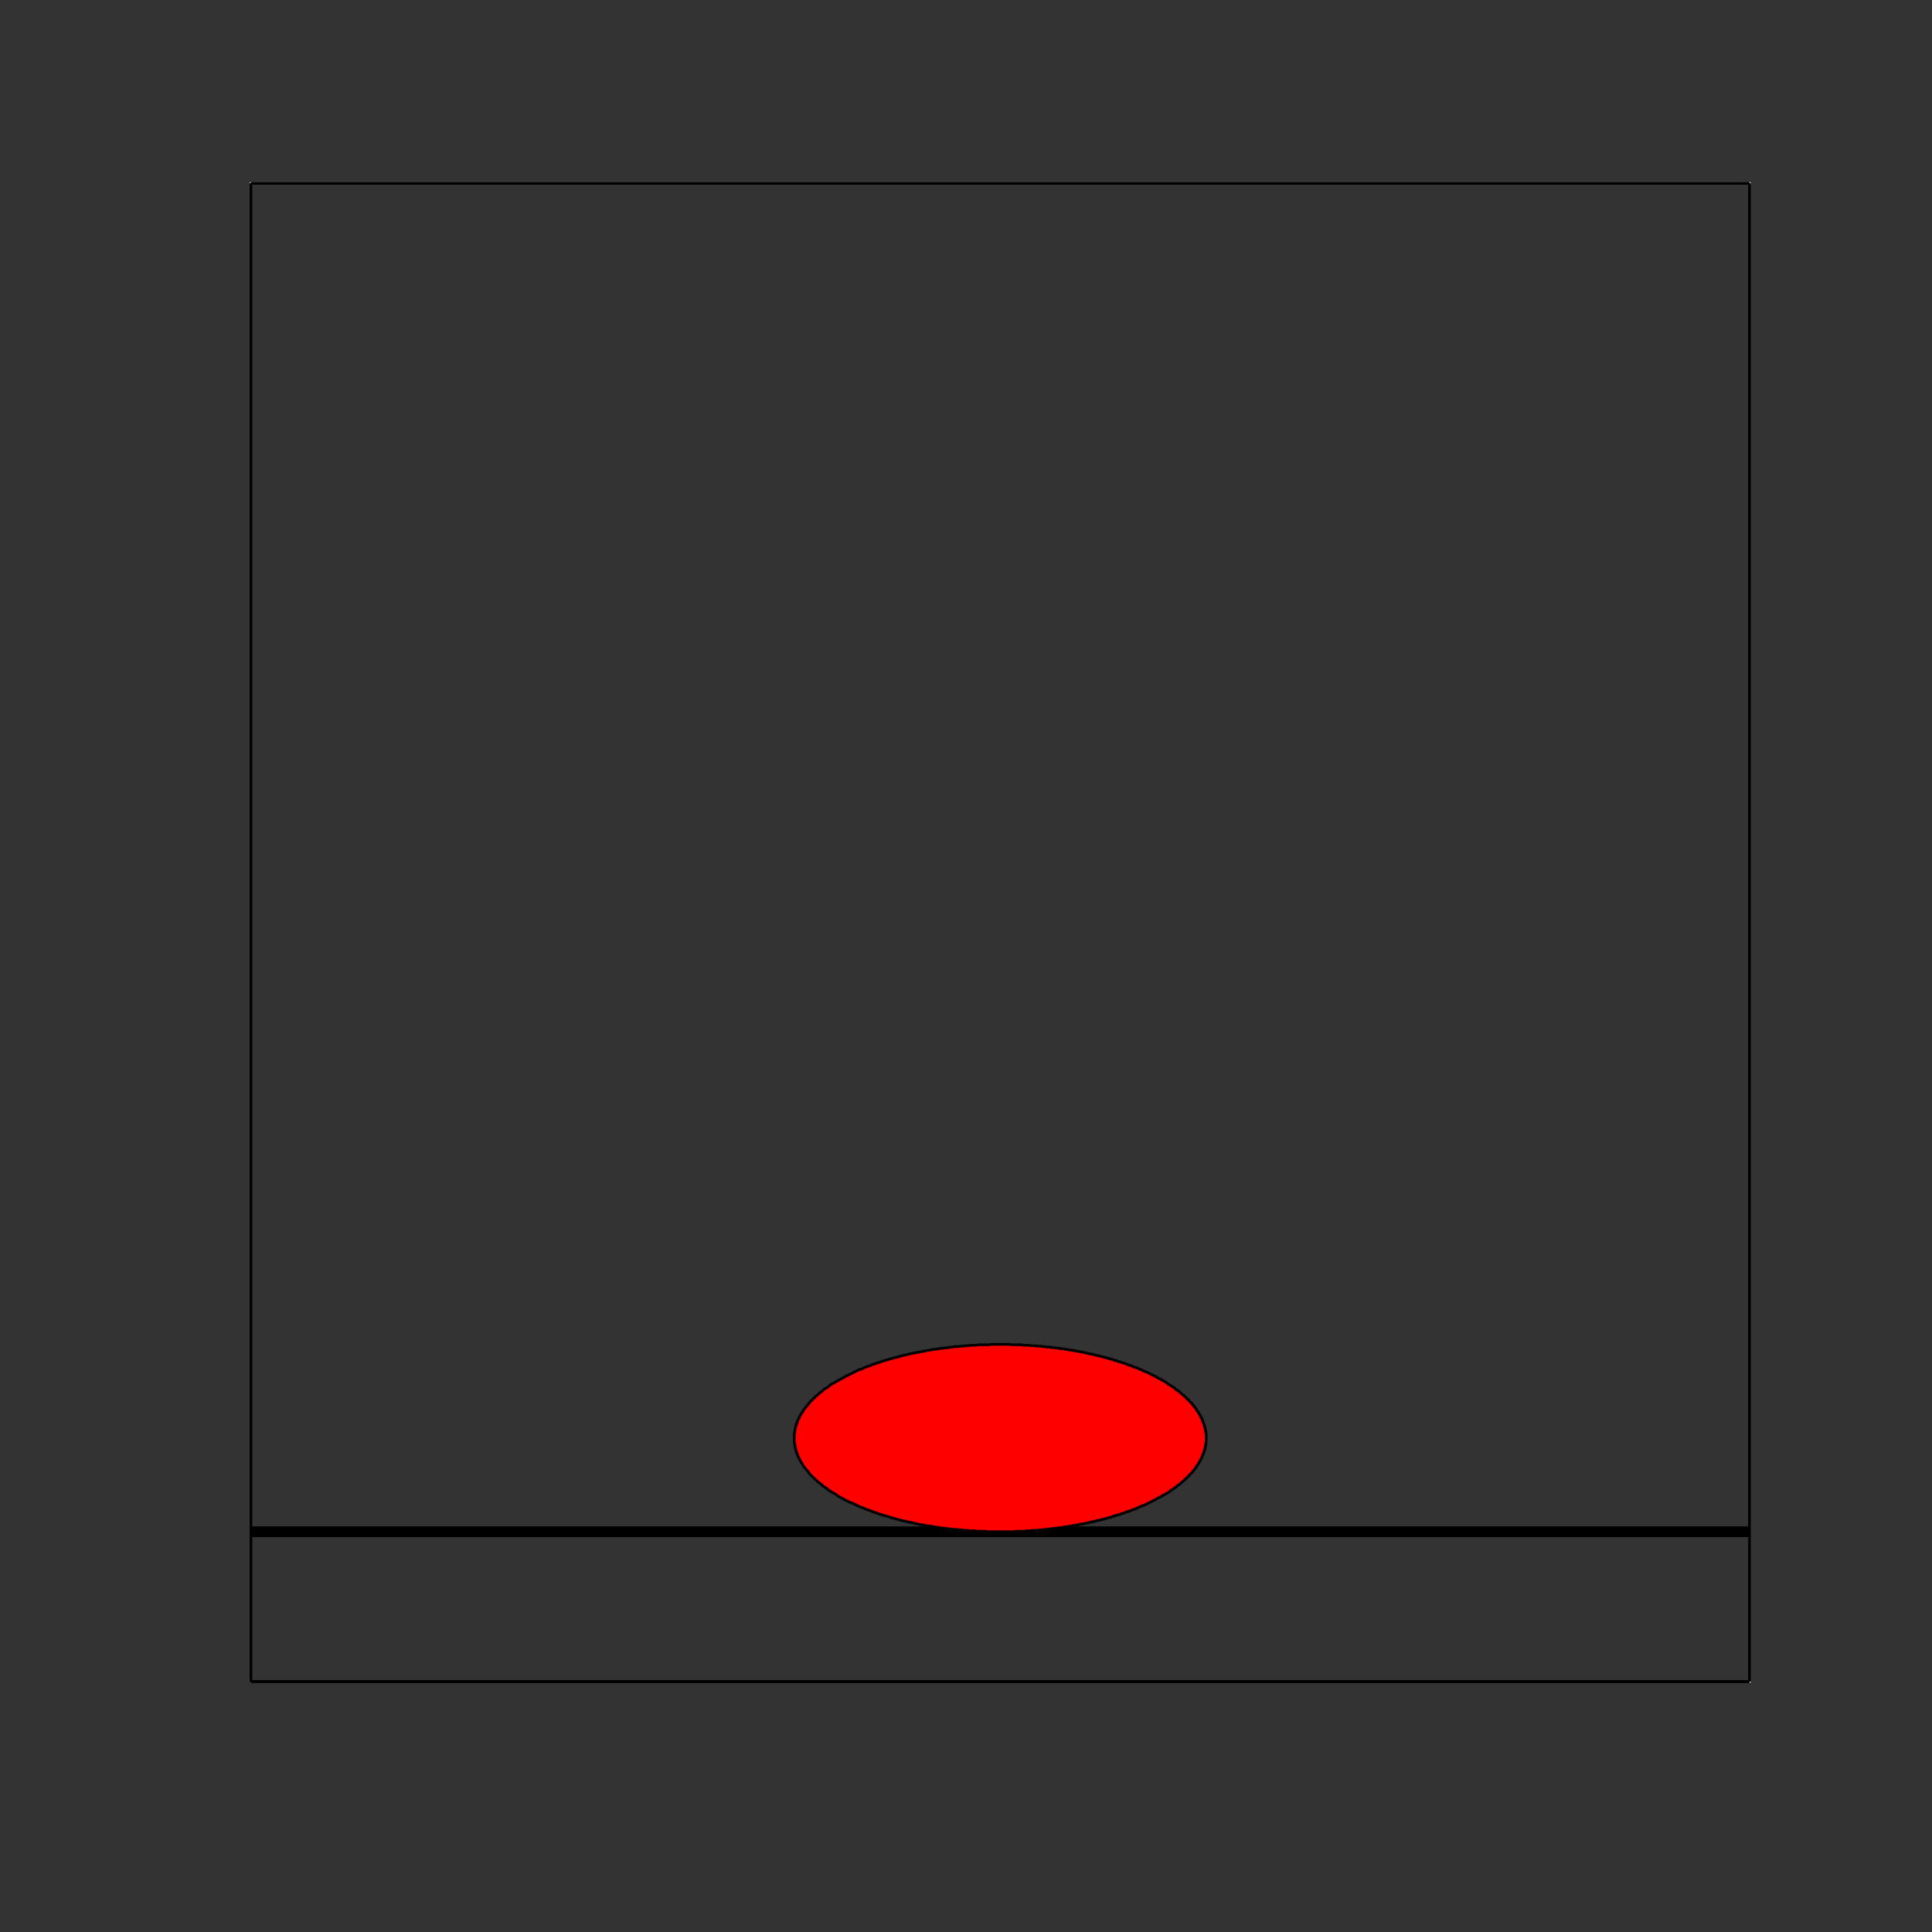 <?xml version="1.0" encoding="UTF-8" standalone="no"?>
<!-- Created with Inkscape (http://www.inkscape.org/) -->

<svg
   xmlns:dc="http://purl.org/dc/elements/1.1/"
   xmlns:cc="http://creativecommons.org/ns#"
   xmlns:rdf="http://www.w3.org/1999/02/22-rdf-syntax-ns#"
   xmlns:svg="http://www.w3.org/2000/svg"
   xmlns="http://www.w3.org/2000/svg"
   xmlns:sodipodi="http://sodipodi.sourceforge.net/DTD/sodipodi-0.dtd"
   xmlns:inkscape="http://www.inkscape.org/namespaces/inkscape"
   id="svg2"
   version="1.1"
   inkscape:version="0.48.4 r9939"
   width="450"
   height="450"
   xml:space="preserve"
   sodipodi:docname="Short_Term_Viscoelastic.pdf"><rect width="100%" height="100%" fill="#333333" stroke="none"/><defs
     id="defs6"><clipPath
       clipPathUnits="userSpaceOnUse"
       id="clipPath40"><path
         d="m 467.5,3258.33 0,-2792.498 2793.33,0 0,2792.498 -2793.33,0 z"
         id="path42" /></clipPath></defs><sodipodi:namedview
     pagecolor="#ffffff"
     bordercolor="#666666"
     borderopacity="1"
     objecttolerance="10"
     gridtolerance="10"
     guidetolerance="10"
     inkscape:pageopacity="0"
     inkscape:pageshadow="2"
     inkscape:window-width="1920"
     inkscape:window-height="1028"
     id="namedview4"
     showgrid="false"
     inkscape:zoom="2.0977778"
     inkscape:cx="313.137"
     inkscape:cy="252.15493"
     inkscape:window-x="1280"
     inkscape:window-y="0"
     inkscape:window-maximized="1"
     inkscape:current-layer="g10" /><g
     id="g10"
     inkscape:groupmode="layer"
     inkscape:label="Short_Term_Viscoelastic"
     transform="matrix(1.25,0,0,-1.25,0,450)"><g
       id="g12"
       transform="scale(0.1,0.1)"><path
         d="m 467.5,466.668 0,2791.662 2792.5,0 0,-2791.662 -2792.5,0"
         style="fill:none;stroke:#ffffff;stroke-opacity:1;stroke-width:5;stroke-linecap:butt;stroke-linejoin:round;stroke-miterlimit:10;stroke-dasharray:none"
         id="path14" /><path
         d="m 467.5,466.668 2792.5,0"
         style="fill:none;stroke:#000000;stroke-opacity:1;stroke-width:5;stroke-linecap:butt;stroke-linejoin:round;stroke-miterlimit:10;stroke-dasharray:none"
         id="path16" /><path
         d="m 467.5,3258.33 2792.5,0"
         style="fill:none;stroke:#000000;stroke-opacity:1;stroke-width:5;stroke-linecap:butt;stroke-linejoin:round;stroke-miterlimit:10;stroke-dasharray:none"
         id="path18" /><path
         d="m 467.5,466.668 0,2791.662"
         style="fill:none;stroke:#000000;stroke-opacity:1;stroke-width:5;stroke-linecap:butt;stroke-linejoin:round;stroke-miterlimit:10;stroke-dasharray:none"
         id="path20" /><path
         d="m 3260,466.668 0,2791.662"
         style="fill:none;stroke:#000000;stroke-opacity:1;stroke-width:5;stroke-linecap:butt;stroke-linejoin:round;stroke-miterlimit:10;stroke-dasharray:none"
         id="path22" /><path
         d="m 467.5,466.668 2792.5,0"
         style="fill:none;stroke:#000000;stroke-opacity:1;stroke-width:5;stroke-linecap:butt;stroke-linejoin:round;stroke-miterlimit:10;stroke-dasharray:none"
         id="path24" /><path
         d="m 467.5,466.668 0,2791.662"
         style="fill:none;stroke:#000000;stroke-opacity:1;stroke-width:5;stroke-linecap:butt;stroke-linejoin:round;stroke-miterlimit:10;stroke-dasharray:none"
         id="path26" /><path
         d="m 467.5,466.668 2792.5,0"
         style="fill:none;stroke:#000000;stroke-opacity:1;stroke-width:5;stroke-linecap:butt;stroke-linejoin:round;stroke-miterlimit:10;stroke-dasharray:none"
         id="path28" /><path
         d="m 467.5,3258.33 2792.5,0"
         style="fill:none;stroke:#000000;stroke-opacity:1;stroke-width:5;stroke-linecap:butt;stroke-linejoin:round;stroke-miterlimit:10;stroke-dasharray:none"
         id="path30" /><path
         d="m 467.5,466.668 0,2791.662"
         style="fill:none;stroke:#000000;stroke-opacity:1;stroke-width:5;stroke-linecap:butt;stroke-linejoin:round;stroke-miterlimit:10;stroke-dasharray:none"
         id="path32" /><path
         d="m 3260,466.668 0,2791.662"
         style="fill:none;stroke:#000000;stroke-opacity:1;stroke-width:5;stroke-linecap:butt;stroke-linejoin:round;stroke-miterlimit:10;stroke-dasharray:none"
         id="path34" /><g
         id="g36"><g
           id="g38"
           clip-path="url(#clipPath40)"><path
             d="m 467.5,745.832 2792.5,0"
             style="fill:none;stroke:#000000;stroke-opacity:1;stroke-width:20;stroke-linecap:butt;stroke-linejoin:round;stroke-miterlimit:10;stroke-dasharray:none"
             id="path44" /><path
             d="m 2247.5,920 0,9.168 -0.83,0.832 0,4.168 -0.84,1.664 0,1.668 -0.83,1.668 0,1.664 -0.83,1.668 0,1.668 -0.84,1.664 0,0.836 -0.83,0.832 0,0.832 -0.83,1.668 0,0.832 -0.84,0.836 0,1.664 -0.83,0.836 0,0.832 -0.83,1.668 0,0.832 -0.84,0.832 -0.83,0.836 0,1.664 -0.83,0.836 -0.84,0.832 0,0.832 -0.83,1.668 -0.83,0.832 -0.84,0.836 0,1.664 -0.83,0.836 -0.83,0.832 -0.84,0.832 -0.83,1.668 -0.83,0.832 0,0.836 -0.84,0.832 -0.83,1.668 -0.83,0.832 -0.84,0.832 -0.83,0.836 -0.83,1.664 -0.84,0.836 -0.83,0.832 -0.83,0.832 -0.84,1.668 -0.83,0.832 -0.83,0.836 -1.67,0.832 -0.83,0.832 -0.84,1.668 -0.83,0.832 -0.83,0.836 -0.84,0.832 -1.66,0.832 -0.84,1.668 -0.83,0.832 -0.83,0.836 -1.67,0.832 -0.83,0.832 -0.84,1.668 -1.66,0.83 -0.84,0.84 -0.83,0.83 -1.67,0.83 -0.83,0.84 -0.83,0.83 -1.67,1.67 -0.83,0.83 -1.67,0.83 -0.83,0.84 -1.67,0.83 -0.83,0.83 -1.67,0.84 -0.83,1.66 -1.67,0.84 -0.83,0.83 -1.67,0.83 -0.83,0.84 -1.67,0.83 -1.67,0.83 -0.83,0.84 -1.67,0.83 -1.66,0.83 -0.84,0.84 -1.66,1.66 -1.67,0.84 -0.83,0.83 -1.67,0.83 -1.67,0.84 -1.66,0.83 -1.67,0.83 -0.83,0.84 -1.67,0.83 -1.67,0.83 -1.66,0.84 -1.67,0.83 -1.67,0.83 -0.83,0.84 -1.67,0.83 -1.66,0.83 -1.67,0.84 -1.67,0.83 -1.66,0.83 -1.67,0.84 -1.67,0.83 -1.66,0.83 -1.67,0.84 -1.67,0.83 -1.66,0.83 -1.67,0.84 -1.67,0 -1.66,0.83 -1.67,0.83 -1.67,0.84 -1.66,0.83 -2.5,0.83 -1.67,0.84 -1.67,0.83 -1.66,0.83 -1.67,0.84 -1.67,0 -2.5,0.83 -1.66,0.83 -1.67,0.84 -1.67,0.83 -1.66,0.83 -2.5,0 -1.67,0.84 -1.67,0.83 -2.5,0.83 -1.66,0.84 -1.67,0.83 -1.67,0 -2.5,0.83 -1.66,0.84 -1.67,0.83 -2.5,0 -1.67,0.83 -2.5,0.84 -1.66,0.83 -1.67,0 -2.5,0.83 -1.67,0.84 -2.5,0.83 -1.66,0 -2.5,0.83 -1.67,0.84 -1.67,0 -2.5,0.83 -1.66,0.83 -2.5,0 -1.67,0.84 -2.5,0.83 -1.67,0 -2.5,0.83 -2.5,0.84 -1.66,0 -2.5,0.83 -1.67,0 -2.5,0.83 -1.67,0.84 -2.5,0 -2.5,0.83 -1.66,0 -2.5,0.83 -1.67,0 -2.5,0.84 -2.5,0.83 -1.67,0 -2.5,0.83 -2.5,0 -1.66,0.84 -2.5,0 -2.5,0.83 -1.67,0 -2.5,0.83 -2.5,0 -2.5,0.84 -4.17,0 -2.5,0.83 -1.66,0 -2.5,0.83 -2.5,0 -2.5,0.84 -4.17,0 -2.5,0.83 -2.5,0 -2.5,0.83 -4.17,0 -2.5,0.84 -5,0 -1.66,0.83 -7.5,0 -2.5,0.83 -4.17,0 -2.5,0.84 -7.5,0 -2.5,0.83 -9.17,0 -2.5,0.83 -11.66,0 -2.5,0.84 -19.17,0 -2.5,0.83 -35.83,0 -2.5,-0.83 -21.67,0 -2.5,-0.84 -12.5,0 -1.67,-0.83 -7.5,0 -2.5,-0.83 -6.66,0 -2.5,-0.84 -7.5,0 -2.5,-0.83 -4.17,0 -2.5,-0.83 -5,0 -1.67,-0.84 -5,0 -2.5,-0.83 -4.16,0 -2.5,-0.83 -2.5,0 -2.5,-0.84 -4.17,0 -2.5,-0.83 -2.5,0 -1.67,-0.83 -2.5,0 -2.5,-0.84 -2.5,0 -1.66,-0.83 -2.5,0 -2.5,-0.83 -1.67,0 -2.5,-0.84 -2.5,0 -1.67,-0.83 -2.5,0 -2.5,-0.83 -1.66,0 -2.5,-0.84 -1.67,0 -2.5,-0.83 -2.5,0 -1.67,-0.83 -2.5,-0.84 -1.66,0 -2.5,-0.83 -2.5,0 -1.67,-0.83 -2.5,-0.84 -1.67,0 -2.5,-0.83 -1.66,-0.83 -2.5,0 -1.67,-0.84 -2.5,-0.83 -1.67,0 -2.5,-0.83 -1.66,-0.84 -2.5,0 -1.67,-0.83 -2.5,-0.83 -1.67,-0.84 -1.66,0 -2.5,-0.83 -1.67,-0.83 -2.5,0 -1.67,-0.84 -1.66,-0.83 -2.5,-0.83 -1.67,-0.84 -1.67,0 -2.5,-0.83 -1.66,-0.83 -1.67,-0.84 -2.5,0 -1.67,-0.83 -1.66,-0.83 -1.67,-0.84 -2.5,-0.83 -1.67,-0.83 -1.66,0 -1.67,-0.84 -2.5,-0.83 -1.67,-0.83 -1.66,-0.84 -1.67,-0.83 -1.67,-0.83 -1.66,-0.84 -1.67,0 -2.5,-0.83 -1.67,-0.83 -1.66,-0.84 -1.67,-0.83 -1.67,-0.83 -1.66,-0.84 -1.67,-0.83 -1.67,-0.83 -1.66,-0.84 -1.67,-0.83 -1.67,-0.83 -1.66,-0.84 -1.67,-0.83 -1.67,-0.83 -1.66,-0.84 -1.67,-0.83 -1.67,-0.83 -1.66,-0.84 -0.84,-0.83 -1.66,-0.83 -1.67,-0.84 -1.67,-0.83 -1.66,-0.83 -1.67,-0.84 -0.83,-0.83 -1.67,-0.83 -1.67,-0.84 -1.66,-0.83 -0.84,-0.83 -1.66,-0.84 -1.67,-0.83 -1.67,-0.83 -0.83,-0.84 -1.67,-0.83 -1.66,-0.83 -0.84,-0.84 -1.66,-0.83 -0.84,-1.67 -1.66,-0.83 -0.84,-0.83 -1.66,-0.84 -1.67,-0.83 -0.83,-0.83 -1.67,-0.84 -0.83,-0.83 -1.67,-1.67 -0.83,-0.83 -0.84,-0.83 -1.66,-0.84 -0.84,-0.83 -1.66,-0.83 -0.84,-0.84 -0.83,-1.66 -1.67,-0.84 -0.83,-0.83 -0.83,-0.832 -1.67,-0.836 -0.83,-0.832 -0.84,-1.668 -1.66,-0.832 -0.84,-0.832 -0.83,-0.836 -0.83,-0.832 -0.84,-1.668 -1.66,-0.832 -0.84,-0.832 -0.83,-0.836 -0.83,-0.832 -0.84,-1.668 -0.83,-0.832 -0.83,-0.832 -0.84,-0.836 -0.83,-1.664 -0.83,-0.836 -0.84,-0.832 -0.83,-0.832 -0.83,-0.836 -0.84,-1.664 -0.83,-0.836 -0.83,-0.832 -0.84,-0.832 -0.83,-1.668 -0.83,-0.832 -0.84,-0.836 0,-1.664 -0.83,-0.836 -0.83,-0.832 -0.84,-0.832 -0.83,-1.668 0,-0.832 -0.83,-0.836 -0.84,-0.832 0,-1.668 -0.83,-0.832 -0.83,-0.832 0,-1.668 -0.84,-0.832 -0.83,-0.836 0,-0.832 -0.83,-1.668 0,-0.832 -0.84,-0.832 0,-1.668 -0.83,-0.832 0,-0.836 -0.83,-0.832 0,-1.668 -0.84,-0.832 0,-2.5 -0.83,-0.832 0,-2.5 -0.83,-0.836 0,-3.332 -0.84,-0.832 0,-4.168 -0.83,-1.668 0,-15.832 0.83,-1.668 0,-4.164 0.84,-0.836 0,-3.332 0.83,-1.668 0,-1.664 0.83,-1.668 0,-1.668 0.84,-0.832 0,-1.668 0.83,-0.832 0,-0.832 0.83,-1.668 0,-0.832 0.84,-0.836 0,-1.664 0.83,-0.836 0,-0.832 0.83,-0.832 0.84,-1.668 0,-0.832 0.83,-0.836 0.83,-1.664 0,-0.836 0.84,-0.832 0.83,-0.832 0,-1.668 0.83,-0.832 0.84,-0.836 0.83,-0.832 0.83,-1.668 0,-0.832 0.84,-0.832 0.83,-1.668 0.83,-0.832 0.84,-0.836 0.83,-0.832 0.83,-1.668 0.84,-0.832 0.83,-0.832 0.83,-0.836 0.84,-0.832 0.83,-1.668 0.83,-0.832 0.84,-0.832 0.83,-0.836 0.83,-1.664 0.84,-0.836 0.83,-0.832 0.83,-0.832 0.84,-0.836 1.66,-1.664 0.84,-0.836 0.83,-0.832 0.83,-0.832 0.84,-0.836 1.66,-1.664 0.84,-0.836 0.83,-0.832 1.67,-0.832 0.83,-0.836 0.83,-1.664 1.67,-0.836 0.83,-0.832 0.84,-0.832 1.66,-0.836 0.84,-0.832 1.66,-0.832 0.84,-1.668 0.83,-0.832 1.67,-0.836 0.83,-0.832 1.67,-0.832 0.83,-0.836 1.67,-0.832 1.66,-0.832 0.84,-1.668 1.66,-0.832 0.84,-0.836 1.66,-0.832 0.84,-0.832 1.66,-0.836 1.67,-0.832 0.83,-0.832 1.67,-0.836 1.67,-0.832 1.66,-0.832 0.84,-0.836 1.66,-0.832 1.67,-1.668 1.67,-0.832 0.83,-0.832 1.67,-0.836 1.66,-0.832 1.67,-0.832 1.67,-0.836 1.66,-0.832 0.84,-0.832 1.66,-0.836 1.67,-0.832 1.67,-0.832 1.66,-0.836 1.67,-0.832 1.67,-0.832 1.66,-0.836 1.67,-0.832 1.67,0 1.66,-0.832 1.67,-0.836 1.67,-0.832 1.66,-0.832 1.67,-0.836 1.67,-0.832 1.66,-0.832 1.67,-0.836 2.5,-0.832 1.67,-0.832 1.66,-0.836 1.67,0 1.67,-0.832 1.66,-0.832 1.67,-0.836 2.5,-0.832 1.67,-0.832 1.66,-0.836 1.67,0 2.5,-0.832 1.67,-0.832 1.66,-0.836 1.67,-0.832 2.5,-0.832 1.67,0 1.66,-0.836 2.5,-0.832 1.67,-0.832 1.67,-0.836 2.5,0 1.66,-0.832 1.67,-0.832 2.5,-0.836 1.67,0 2.5,-0.832 1.66,-0.832 1.67,0 2.5,-0.836 1.67,-0.832 2.5,-0.832 1.66,0 2.5,-0.836 1.67,-0.832 2.5,0 1.67,-0.832 2.5,-0.836 1.66,0 2.5,-0.832 1.67,-0.832 2.5,0 1.67,-0.836 2.5,0 2.5,-0.832 1.66,-0.832 2.5,0 1.67,-0.836 2.5,0 2.5,-0.832 1.67,0 2.5,-0.832 1.66,-0.836 2.5,0 2.5,-0.832 1.67,0 2.5,-0.832 2.5,0 1.67,-0.836 2.5,0 2.5,-0.832 1.66,0 2.5,-0.832 5,0 1.67,-0.836 2.5,0 2.5,-0.832 2.5,0 1.67,-0.832 5,0 2.5,-0.836 1.66,0 2.5,-0.832 5,0 2.5,-0.832 4.17,0 2.5,-0.836 5,0 1.67,-0.832 7.5,0 2.5,-0.832 6.66,0 2.5,-0.836 7.5,0 2.5,-0.832 11.67,0 2.5,-0.832 16.67,0 2.5,-0.836 50.83,0 2.5,0.836 16.67,0 2.5,0.832 9.16,0 2.5,0.832 9.17,0 2.5,0.836 7.5,0 2.5,0.832 4.17,0 2.5,0.832 5,0 1.66,0.836 5,0 2.5,0.832 4.17,0 2.5,0.832 5,0 2.5,0.836 1.67,0 2.5,0.832 5,0 1.66,0.832 2.5,0 2.5,0.836 1.67,0 2.5,0.832 2.5,0 2.5,0.832 1.67,0 2.5,0.836 2.5,0 1.66,0.832 2.5,0 2.5,0.832 1.67,0 2.5,0.836 2.5,0 1.67,0.832 2.5,0 1.66,0.832 2.5,0.836 2.5,0 1.67,0.832 2.5,0 1.67,0.832 2.5,0.836 1.66,0 2.5,0.832 2.5,0 1.67,0.832 2.5,0.836 1.67,0 2.5,0.832 1.66,0.832 2.5,0 1.67,0.836 1.67,0.832 2.5,0 1.66,0.832 2.5,0.836 1.67,0.832 2.5,0 1.67,0.832 1.66,0.836 2.5,0.832 1.67,0 2.5,0.832 1.67,0.836 1.66,0.832 2.5,0 1.67,0.832 1.67,0.836 1.66,0.832 2.5,0.832 1.67,0 1.67,0.836 2.5,0.832 1.66,0.832 1.67,0.836 1.67,0.832 1.66,0 2.5,0.832 1.67,0.836 1.67,0.832 1.66,0.832 1.67,0.836 1.67,0.832 2.5,0.832 1.66,0.836 1.67,0 1.67,0.832 1.66,0.832 1.67,0.836 1.67,0.832 1.66,0.832 1.67,0.836 1.67,0.832 1.66,0.832 1.67,0.836 1.67,0.832 1.66,0.832 1.67,0.836 1.67,0.832 1.66,0.832 1.67,0.836 0.83,0.832 1.67,0.832 1.67,0.836 1.66,0.832 1.67,0.832 1.67,0.836 0.83,0.832 1.67,0.832 1.66,0.836 1.67,0.832 1.67,0.832 0.83,0.836 1.67,0.832 1.66,0.832 0.84,0.836 1.66,0.832 1.67,0.832 0.83,1.668 1.67,0.832 1.67,0.836 0.83,0.832 1.67,0.832 0.83,0.836 1.67,0.832 0.83,0.832 1.67,0.836 0.83,1.664 1.67,0.836 0.83,0.832 1.67,0.832 0.83,0.836 1.67,0.832 0.83,0.832 0.83,1.668 1.67,0.832 0.83,0.836 0.84,0.832 1.66,0.832 0.84,0.836 0.83,1.664 1.67,0.836 0.83,0.832 0.83,0.832 0.84,0.836 1.66,1.664 0.84,0.836 0.83,0.832 0.83,0.832 0.84,0.836 0.83,1.664 1.67,0.836 0.83,0.832 0.83,0.832 0.84,0.836 0.83,1.664 0.83,0.836 0.84,0.832 0.83,0.832 0.83,1.668 0.84,0.832 0.83,0.836 0.83,0.832 0.84,1.668 0,0.832 0.83,0.832 0.83,0.836 0.84,1.664 0.83,0.836 0.83,0.832 0,0.832 0.84,1.668 0.83,0.832 0.83,0.836 0,1.664 0.84,0.836 0.83,0.832 0,0.832 0.83,1.668 0.84,0.832 0,0.836 0.83,1.664 0,0.836 0.83,0.832 0,0.832 0.84,1.668 0,0.832 0.83,0.836 0,1.664 0.83,0.836 0,0.832 0.84,0.832 0,2.5 0.83,0.836 0,2.5 0.83,0.832 0,2.5 0.84,0.832 0,5 0.83,0.836 0,8.332"
             style="fill:#ff0000;fill-opacity:1;fill-rule:evenodd;stroke:none"
             id="path46" /><path
             d="m 2176.67,819.168 1.66,0.832 1.67,0.832 0.83,1.668 1.67,0.832 1.67,0.836 0.83,0.832 1.67,0.832 0.83,0.836 1.67,0.832 0.83,0.832 1.67,0.836 0.83,1.664 1.67,0.836 0.83,0.832 1.67,0.832 0.83,0.836 1.67,0.832 0.83,0.832 0.83,1.668 1.67,0.832 0.83,0.836 0.84,0.832 1.66,0.832 0.84,0.836 0.83,1.664 1.67,0.836 0.83,0.832 0.83,0.832 0.84,0.836 1.66,1.664 0.84,0.836 0.83,0.832 0.83,0.832 0.84,0.836 0.83,1.664 1.67,0.836 0.83,0.832 0.83,0.832 0.84,0.836 0.83,1.664 0.83,0.836 0.84,0.832 0.83,0.832 0.83,1.668 0.84,0.832 0.83,0.836 0.83,0.832 0.84,1.668 0,0.832 0.83,0.832 0.83,0.836 0.84,1.664 0.83,0.836 0.83,0.832 0,0.832 0.84,1.668 0.83,0.832 0.83,0.836 0,1.664 0.84,0.836 0.83,0.832 0,0.832 0.83,1.668 0.84,0.832 0,0.836 0.83,1.664 0,0.836 0.83,0.832 0,0.832 0.84,1.668 0,0.832 0.83,0.836 0,1.664 0.83,0.836 0,0.832 0.84,0.832 0,2.5 0.83,0.836 0,2.5 0.83,0.832 0,2.5 0.84,0.832 0,5 0.83,0.836 0,8.332"
             style="fill:none;stroke:#000000;stroke-opacity:1;stroke-width:5;stroke-linecap:butt;stroke-linejoin:round;stroke-miterlimit:10;stroke-dasharray:none"
             id="path48" /><path
             d="m 1989.17,755 1.66,0.832 2.5,0 2.5,0.836 1.67,0 2.5,0.832 2.5,0 2.5,0.832 1.67,0 2.5,0.836 2.5,0 1.66,0.832 2.5,0 2.5,0.832 1.67,0 2.5,0.836 2.5,0 1.67,0.832 2.5,0 1.66,0.832 2.5,0.836 2.5,0 1.67,0.832 2.5,0 1.67,0.832 2.5,0.836 1.66,0 2.5,0.832 2.5,0 1.67,0.832 2.5,0.836 1.67,0 2.5,0.832 1.66,0.832 2.5,0 1.67,0.836 1.67,0.832 2.5,0 1.66,0.832 2.5,0.836 1.67,0.832 2.5,0 1.67,0.832 1.66,0.836 2.5,0.832 1.67,0 2.5,0.832 1.67,0.836 1.66,0.832 2.5,0 1.67,0.832 1.67,0.836 1.66,0.832 2.5,0.832 1.67,0 1.67,0.836 2.5,0.832 1.66,0.832 1.67,0.836 1.67,0.832 1.66,0 2.5,0.832 1.67,0.836 1.67,0.832 1.66,0.832 1.67,0.836 1.67,0.832 2.5,0.832 1.66,0.836 1.67,0 1.67,0.832 1.66,0.832 1.67,0.836 1.67,0.832 1.66,0.832 1.67,0.836 1.67,0.832 1.66,0.832 1.67,0.836 1.67,0.832 1.66,0.832 1.67,0.836 1.67,0.832 1.66,0.832 1.67,0.836 0.83,0.832 1.67,0.832 1.67,0.836 1.66,0.832 1.67,0.832 1.67,0.836 0.83,0.832 1.67,0.832 1.66,0.836 1.67,0.832 1.67,0.832 0.83,0.836 1.67,0.832 1.66,0.832 0.84,0.836"
             style="fill:none;stroke:#000000;stroke-opacity:1;stroke-width:5;stroke-linecap:butt;stroke-linejoin:round;stroke-miterlimit:10;stroke-dasharray:none"
             id="path50" /><path
             d="m 1753.33,753.332 2.5,-0.832 5,0 2.5,-0.832 4.17,0 2.5,-0.836 5,0 1.67,-0.832 7.5,0 2.5,-0.832 6.66,0 2.5,-0.836 7.5,0 2.5,-0.832 11.67,0 2.5,-0.832 16.67,0 2.5,-0.836 50.83,0 2.5,0.836 16.67,0 2.5,0.832 9.16,0 2.5,0.832 9.17,0 2.5,0.836 7.5,0 2.5,0.832 4.17,0 2.5,0.832 5,0 1.66,0.836 5,0 2.5,0.832 4.17,0 2.5,0.832 5,0 2.5,0.836 1.67,0 2.5,0.832 5,0"
             style="fill:none;stroke:#000000;stroke-opacity:1;stroke-width:5;stroke-linecap:butt;stroke-linejoin:round;stroke-miterlimit:10;stroke-dasharray:none"
             id="path52" /><path
             d="m 1560,813.332 1.67,-0.832 0.83,-0.832 1.67,-0.836 1.66,-0.832 1.67,-0.832 1.67,-0.836 1.66,-0.832 0.84,-0.832 1.66,-0.836 1.67,-0.832 1.67,-0.832 1.66,-0.836 1.67,-0.832 1.67,-0.832 1.66,-0.836 1.67,-0.832 1.67,0 1.66,-0.832 1.67,-0.836 1.67,-0.832 1.66,-0.832 1.67,-0.836 1.67,-0.832 1.66,-0.832 1.67,-0.836 2.5,-0.832 1.67,-0.832 1.66,-0.836 1.67,0 1.67,-0.832 1.66,-0.832 1.67,-0.836 2.5,-0.832 1.67,-0.832 1.66,-0.836 1.67,0 2.5,-0.832 1.67,-0.832 1.66,-0.836 1.67,-0.832 2.5,-0.832 1.67,0 1.66,-0.836 2.5,-0.832 1.67,-0.832 1.67,-0.836 2.5,0 1.66,-0.832 1.67,-0.832 2.5,-0.836 1.67,0 2.5,-0.832 1.66,-0.832 1.67,0 2.5,-0.836 1.67,-0.832 2.5,-0.832 1.66,0 2.5,-0.836 1.67,-0.832 2.5,0 1.67,-0.832 2.5,-0.836 1.66,0 2.5,-0.832 1.67,-0.832 2.5,0 1.67,-0.836 2.5,0 2.5,-0.832 1.66,-0.832 2.5,0 1.67,-0.836 2.5,0 2.5,-0.832 1.67,0 2.5,-0.832 1.66,-0.836 2.5,0 2.5,-0.832 1.67,0 2.5,-0.832 2.5,0 1.67,-0.836 2.5,0 2.5,-0.832 1.66,0 2.5,-0.832 5,0 1.67,-0.836 2.5,0 2.5,-0.832 2.5,0 1.67,-0.832 5,0 2.5,-0.836 1.66,0"
             style="fill:none;stroke:#000000;stroke-opacity:1;stroke-width:5;stroke-linecap:butt;stroke-linejoin:round;stroke-miterlimit:10;stroke-dasharray:none"
             id="path54" /><path
             d="m 1480,914.168 0,-1.668 0.83,-1.668 0,-4.164 0.84,-0.836 0,-3.332 0.83,-1.668 0,-1.664 0.83,-1.668 0,-1.668 0.84,-0.832 0,-1.668 0.83,-0.832 0,-0.832 0.83,-1.668 0,-0.832 0.84,-0.836 0,-1.664 0.83,-0.836 0,-0.832 0.83,-0.832 0.84,-1.668 0,-0.832 0.83,-0.836 0.83,-1.664 0,-0.836 0.84,-0.832 0.83,-0.832 0,-1.668 0.83,-0.832 0.84,-0.836 0.83,-0.832 0.83,-1.668 0,-0.832 0.84,-0.832 0.83,-1.668 0.83,-0.832 0.84,-0.836 0.83,-0.832 0.83,-1.668 0.84,-0.832 0.83,-0.832 0.83,-0.836 0.84,-0.832 0.83,-1.668 0.83,-0.832 0.84,-0.832 0.83,-0.836 0.83,-1.664 0.84,-0.836 0.83,-0.832 0.83,-0.832 0.84,-0.836 1.66,-1.664 0.84,-0.836 0.83,-0.832 0.83,-0.832 0.84,-0.836 1.66,-1.664 0.84,-0.836 0.83,-0.832 1.67,-0.832 0.83,-0.836 0.83,-1.664 1.67,-0.836 0.83,-0.832 0.84,-0.832 1.66,-0.836 0.84,-0.832 1.66,-0.832 0.84,-1.668 0.83,-0.832 1.67,-0.836 0.83,-0.832 1.67,-0.832 0.83,-0.836 1.67,-0.832 1.66,-0.832 0.84,-1.668 1.66,-0.832 0.84,-0.836 1.66,-0.832 0.84,-0.832 1.66,-0.836 1.67,-0.832 0.83,-0.832 1.67,-0.836 1.67,-0.832 1.66,-0.832 0.84,-0.836 1.66,-0.832 1.67,-1.668"
             style="fill:none;stroke:#000000;stroke-opacity:1;stroke-width:5;stroke-linecap:butt;stroke-linejoin:round;stroke-miterlimit:10;stroke-dasharray:none"
             id="path56" /><path
             d="m 1544.17,1017.5 -0.84,-1.67 -1.66,-0.83 -0.84,-0.83 -1.66,-0.84 -1.67,-0.83 -0.83,-0.83 -1.67,-0.84 -0.83,-0.83 -1.67,-1.67 -0.83,-0.83 -0.84,-0.83 -1.66,-0.84 -0.84,-0.83 -1.66,-0.83 -0.84,-0.84 -0.83,-1.66 -1.67,-0.84 -0.83,-0.83 -0.83,-0.832 -1.67,-0.836 -0.83,-0.832 -0.84,-1.668 -1.66,-0.832 -0.84,-0.832 -0.83,-0.836 -0.83,-0.832 -0.84,-1.668 -1.66,-0.832 -0.84,-0.832 -0.83,-0.836 -0.83,-0.832 -0.84,-1.668 -0.83,-0.832 -0.83,-0.832 -0.84,-0.836 -0.83,-1.664 -0.83,-0.836 -0.84,-0.832 -0.83,-0.832 -0.83,-0.836 -0.84,-1.664 -0.83,-0.836 -0.83,-0.832 -0.84,-0.832 -0.83,-1.668 -0.83,-0.832 -0.84,-0.836 0,-1.664 -0.83,-0.836 -0.83,-0.832 -0.84,-0.832 -0.83,-1.668 0,-0.832 -0.83,-0.836 -0.84,-0.832 0,-1.668 -0.83,-0.832 -0.83,-0.832 0,-1.668 -0.84,-0.832 -0.83,-0.836 0,-0.832 -0.83,-1.668 0,-0.832 -0.84,-0.832 0,-1.668 -0.83,-0.832 0,-0.836 -0.83,-0.832 0,-1.668 -0.84,-0.832 0,-2.5 -0.83,-0.832 0,-2.5 -0.83,-0.836 0,-3.332 -0.84,-0.832 0,-4.168 -0.83,-1.668 0,-14.164"
             style="fill:none;stroke:#000000;stroke-opacity:1;stroke-width:5;stroke-linecap:butt;stroke-linejoin:round;stroke-miterlimit:10;stroke-dasharray:none"
             id="path58" /><path
             d="m 1728.33,1083.33 -2.5,0 -1.66,-0.83 -2.5,0 -2.5,-0.83 -1.67,0 -2.5,-0.84 -2.5,0 -1.67,-0.83 -2.5,0 -2.5,-0.83 -1.66,0 -2.5,-0.84 -1.67,0 -2.5,-0.83 -2.5,0 -1.67,-0.83 -2.5,-0.84 -1.66,0 -2.5,-0.83 -2.5,0 -1.67,-0.83 -2.5,-0.84 -1.67,0 -2.5,-0.83 -1.66,-0.83 -2.5,0 -1.67,-0.84 -2.5,-0.83 -1.67,0 -2.5,-0.83 -1.66,-0.84 -2.5,0 -1.67,-0.83 -2.5,-0.83 -1.67,-0.84 -1.66,0 -2.5,-0.83 -1.67,-0.83 -2.5,0 -1.67,-0.84 -1.66,-0.83 -2.5,-0.83 -1.67,-0.84 -1.67,0 -2.5,-0.83 -1.66,-0.83 -1.67,-0.84 -2.5,0 -1.67,-0.83 -1.66,-0.83 -1.67,-0.84 -2.5,-0.83 -1.67,-0.83 -1.66,0 -1.67,-0.84 -2.5,-0.83 -1.67,-0.83 -1.66,-0.84 -1.67,-0.83 -1.67,-0.83 -1.66,-0.84 -1.67,0 -2.5,-0.83 -1.67,-0.83 -1.66,-0.84 -1.67,-0.83 -1.67,-0.83 -1.66,-0.84 -1.67,-0.83 -1.67,-0.83 -1.66,-0.84 -1.67,-0.83 -1.67,-0.83 -1.66,-0.84 -1.67,-0.83 -1.67,-0.83 -1.66,-0.84 -1.67,-0.83 -1.67,-0.83 -1.66,-0.84 -0.84,-0.83 -1.66,-0.83 -1.67,-0.84 -1.67,-0.83 -1.66,-0.83 -1.67,-0.84 -0.83,-0.83 -1.67,-0.83 -1.67,-0.84 -1.66,-0.83 -0.84,-0.83 -1.66,-0.84 -1.67,-0.83 -1.67,-0.83 -0.83,-0.84 -1.67,-0.83 -1.66,-0.83 -0.84,-0.84 -1.66,-0.83"
             style="fill:none;stroke:#000000;stroke-opacity:1;stroke-width:5;stroke-linecap:butt;stroke-linejoin:round;stroke-miterlimit:10;stroke-dasharray:none"
             id="path60" /><path
             d="m 1963.33,1089.17 -5,0 -1.66,0.83 -7.5,0 -2.5,0.83 -4.17,0 -2.5,0.84 -7.5,0 -2.5,0.83 -9.17,0 -2.5,0.83 -11.66,0 -2.5,0.84 -19.17,0 -2.5,0.83 -35.83,0 -2.5,-0.83 -21.67,0 -2.5,-0.84 -12.5,0 -1.67,-0.83 -7.5,0 -2.5,-0.83 -6.66,0 -2.5,-0.84 -7.5,0 -2.5,-0.83 -4.17,0 -2.5,-0.83 -5,0 -1.67,-0.84 -5,0 -2.5,-0.83 -4.16,0 -2.5,-0.83 -2.5,0 -2.5,-0.84 -4.17,0 -2.5,-0.83 -2.5,0 -1.67,-0.83 -2.5,0 -2.5,-0.84"
             style="fill:none;stroke:#000000;stroke-opacity:1;stroke-width:5;stroke-linecap:butt;stroke-linejoin:round;stroke-miterlimit:10;stroke-dasharray:none"
             id="path62" /><path
             d="m 2160.83,1030.83 -1.66,0.84 -1.67,0.83 -1.67,0.83 -0.83,0.84 -1.67,0.83 -1.66,0.83 -1.67,0.84 -1.67,0.83 -1.66,0.83 -1.67,0.84 -1.67,0.83 -1.66,0.83 -1.67,0.84 -1.67,0.83 -1.66,0.83 -1.67,0.84 -1.67,0 -1.66,0.83 -1.67,0.83 -1.67,0.84 -1.66,0.83 -2.5,0.83 -1.67,0.84 -1.67,0.83 -1.66,0.83 -1.67,0.84 -1.67,0 -2.5,0.83 -1.66,0.83 -1.67,0.84 -1.67,0.83 -1.66,0.83 -2.5,0 -1.67,0.84 -1.67,0.83 -2.5,0.83 -1.66,0.84 -1.67,0.83 -1.67,0 -2.5,0.83 -1.66,0.84 -1.67,0.83 -2.5,0 -1.67,0.83 -2.5,0.84 -1.66,0.83 -1.67,0 -2.5,0.83 -1.67,0.84 -2.5,0.83 -1.66,0 -2.5,0.83 -1.67,0.84 -1.67,0 -2.5,0.83 -1.66,0.83 -2.5,0 -1.67,0.84 -2.5,0.83 -1.67,0 -2.5,0.83 -2.5,0.84 -1.66,0 -2.5,0.83 -1.67,0 -2.5,0.83 -1.67,0.84 -2.5,0 -2.5,0.83 -1.66,0 -2.5,0.83 -1.67,0 -2.5,0.84 -2.5,0.83 -1.67,0 -2.5,0.83 -2.5,0 -1.66,0.84 -2.5,0 -2.5,0.83 -1.67,0 -2.5,0.83 -2.5,0 -2.5,0.84 -4.17,0 -2.5,0.83 -1.66,0 -2.5,0.83 -2.5,0 -2.5,0.84 -4.17,0 -2.5,0.83 -2.5,0 -2.5,0.83 -4.17,0 -2.5,0.84"
             style="fill:none;stroke:#000000;stroke-opacity:1;stroke-width:5;stroke-linecap:butt;stroke-linejoin:round;stroke-miterlimit:10;stroke-dasharray:none"
             id="path64" /><path
             d="m 2246.67,931.668 0,2.5 -0.84,1.664 0,1.668 -0.83,1.668 0,1.664 -0.83,1.668 0,1.668 -0.84,1.664 0,0.836 -0.83,0.832 0,0.832 -0.83,1.668 0,0.832 -0.84,0.836 0,1.664 -0.83,0.836 0,0.832 -0.83,1.668 0,0.832 -0.84,0.832 -0.83,0.836 0,1.664 -0.83,0.836 -0.84,0.832 0,0.832 -0.83,1.668 -0.83,0.832 -0.84,0.836 0,1.664 -0.83,0.836 -0.83,0.832 -0.84,0.832 -0.83,1.668 -0.83,0.832 0,0.836 -0.84,0.832 -0.83,1.668 -0.83,0.832 -0.84,0.832 -0.83,0.836 -0.83,1.664 -0.84,0.836 -0.83,0.832 -0.83,0.832 -0.84,1.668 -0.83,0.832 -0.83,0.836 -1.67,0.832 -0.83,0.832 -0.84,1.668 -0.83,0.832 -0.83,0.836 -0.84,0.832 -1.66,0.832 -0.84,1.668 -0.83,0.832 -0.83,0.836 -1.67,0.832 -0.83,0.832 -0.84,1.668 -1.66,0.83 -0.84,0.84 -0.83,0.83 -1.67,0.83 -0.83,0.84 -0.83,0.83 -1.67,1.67 -0.83,0.83 -1.67,0.83 -0.83,0.84 -1.67,0.83 -0.83,0.83 -1.67,0.84 -0.83,1.66 -1.67,0.84 -0.83,0.83 -1.67,0.83 -0.83,0.84 -1.67,0.83 -1.67,0.83 -0.83,0.84 -1.67,0.83 -1.66,0.83 -0.84,0.84 -1.66,1.66 -1.67,0.84 -0.83,0.83 -1.67,0.83 -1.67,0.84 -1.66,0.83 -1.67,0.83 -0.83,0.84 -1.67,0.83 -1.67,0.83"
             style="fill:none;stroke:#000000;stroke-opacity:1;stroke-width:5;stroke-linecap:butt;stroke-linejoin:round;stroke-miterlimit:10;stroke-dasharray:none"
             id="path66" /><path
             d="m 2247.5,920 0,9.168 -0.83,0.832 0,1.668"
             style="fill:none;stroke:#000000;stroke-opacity:1;stroke-width:5;stroke-linecap:butt;stroke-linejoin:round;stroke-miterlimit:10;stroke-dasharray:none"
             id="path68" /></g></g></g></g></svg>